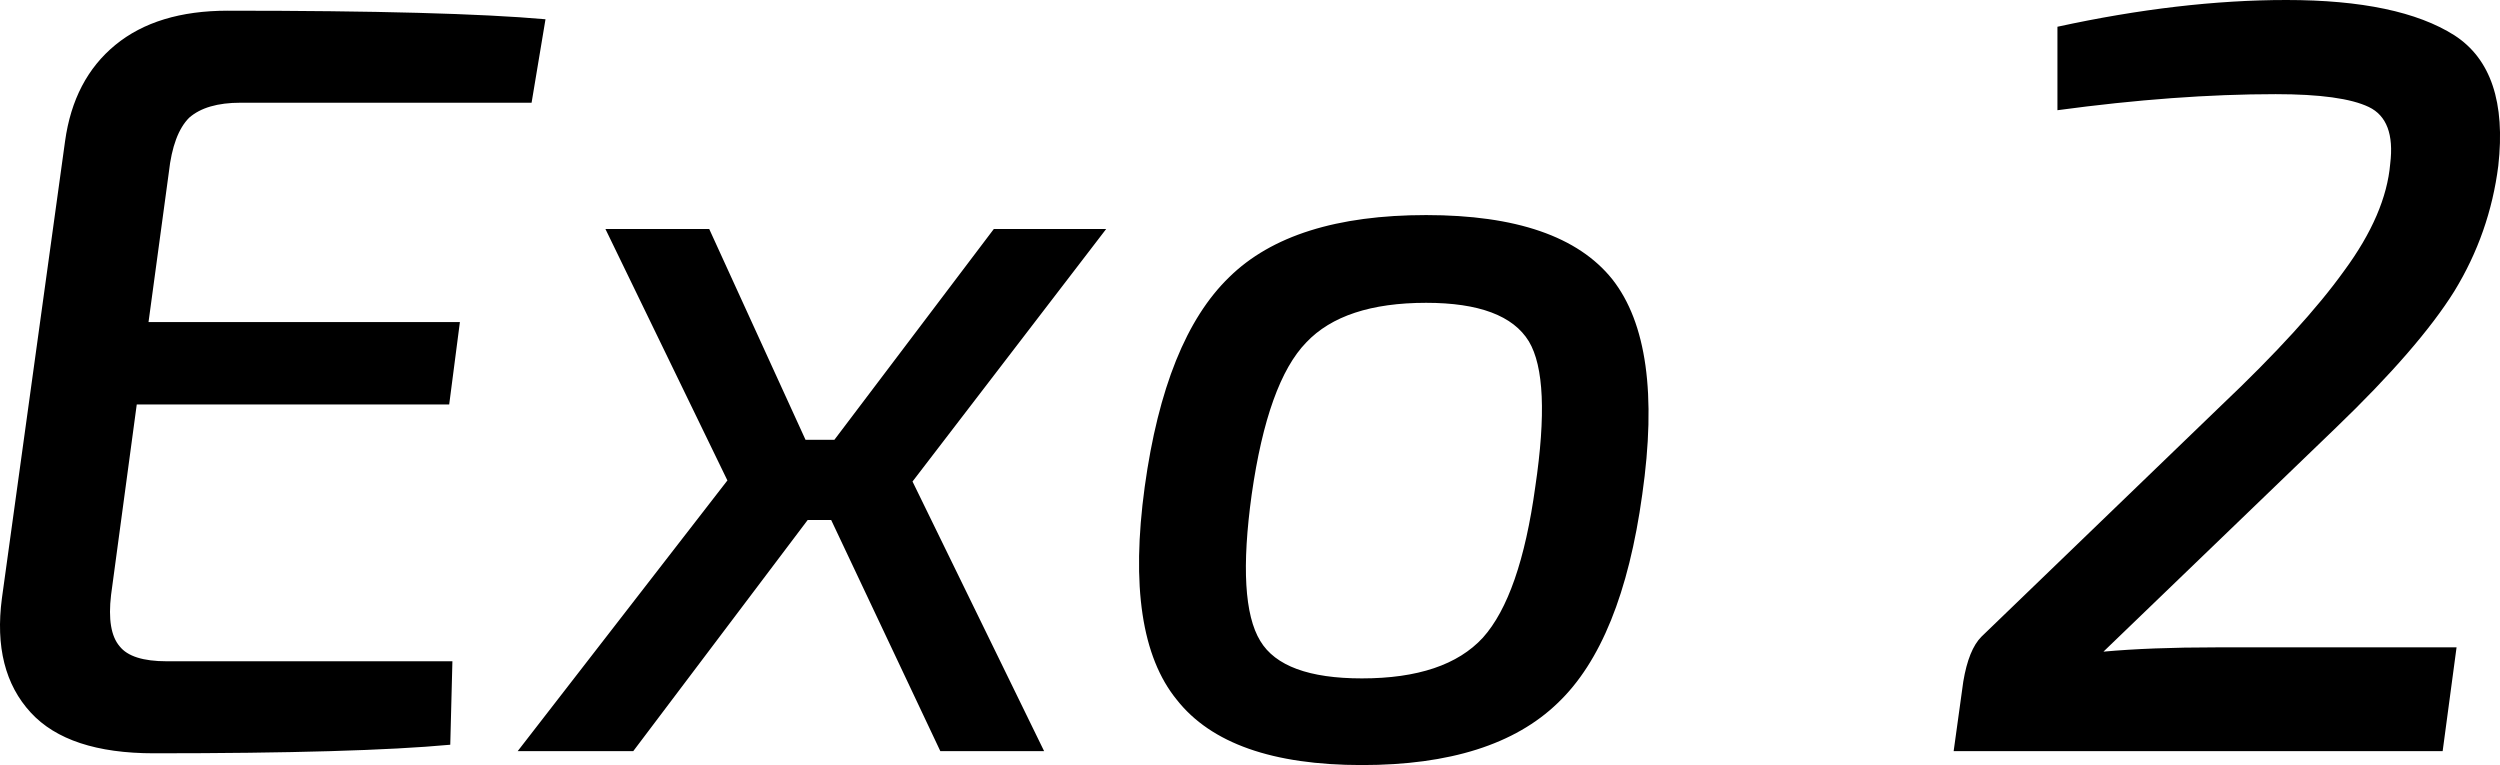 <svg xmlns="http://www.w3.org/2000/svg" viewBox="0.542 -7.02 23.364 7.15"><path d="M5.64-6.84L5.51-6.06L2.79-6.06Q2.47-6.06 2.31-5.92Q2.16-5.77 2.12-5.41L2.12-5.41L1.93-4.01L4.84-4.01L4.74-3.24L1.82-3.24L1.58-1.46Q1.54-1.12 1.66-0.98Q1.77-0.84 2.10-0.84L2.10-0.84L4.77-0.84L4.75-0.06Q3.89 0.02 1.98 0.02L1.98 0.02Q1.18 0.02 0.83-0.36Q0.47-0.75 0.56-1.43L0.56-1.43L1.15-5.70Q1.23-6.28 1.62-6.60Q2.01-6.92 2.67-6.92L2.67-6.92Q4.74-6.92 5.64-6.84L5.64-6.84ZM10.88-4.88L9.07-2.52L10.30 0L9.33 0L8.31-2.16L8.09-2.16L6.46 0L5.38 0L7.34-2.53L6.20-4.88L7.17-4.88L8.07-2.91L8.34-2.91L9.83-4.88L10.88-4.88ZM13.87-5.01L13.87-5.01Q15.13-5.01 15.61-4.41Q16.09-3.80 15.89-2.40L15.89-2.40Q15.70-1.02 15.10-0.45Q14.50 0.13 13.27 0.13L13.27 0.13Q12.02 0.13 11.54-0.48Q11.05-1.08 11.24-2.47L11.24-2.47Q11.43-3.85 12.03-4.43Q12.62-5.01 13.87-5.01ZM13.87-4.19L13.87-4.19Q13.10-4.19 12.75-3.82Q12.39-3.45 12.24-2.40L12.24-2.40Q12.10-1.39 12.32-1.03Q12.53-0.68 13.27-0.68L13.27-0.68Q14.05-0.68 14.40-1.06Q14.75-1.45 14.89-2.47L14.89-2.47Q15.04-3.48 14.83-3.83Q14.61-4.19 13.87-4.19ZM19.77-5.99L19.77-5.99L19.77-6.77Q20.92-7.02 21.91-7.02L21.91-7.02Q22.96-7.02 23.48-6.69Q23.99-6.36 23.89-5.47L23.89-5.47Q23.81-4.84 23.48-4.30Q23.15-3.77 22.37-3.02L22.37-3.02L20.20-0.93Q20.64-0.97 21.25-0.97L21.25-0.97L23.50-0.97L23.37 0L18.80 0L18.89-0.65Q18.94-0.95 19.06-1.07L19.06-1.07L21.30-3.23Q22.07-3.96 22.45-4.49Q22.84-5.02 22.88-5.49L22.88-5.49Q22.93-5.90 22.68-6.02Q22.43-6.14 21.81-6.14L21.81-6.14Q20.88-6.14 19.77-5.99Z"/></svg>